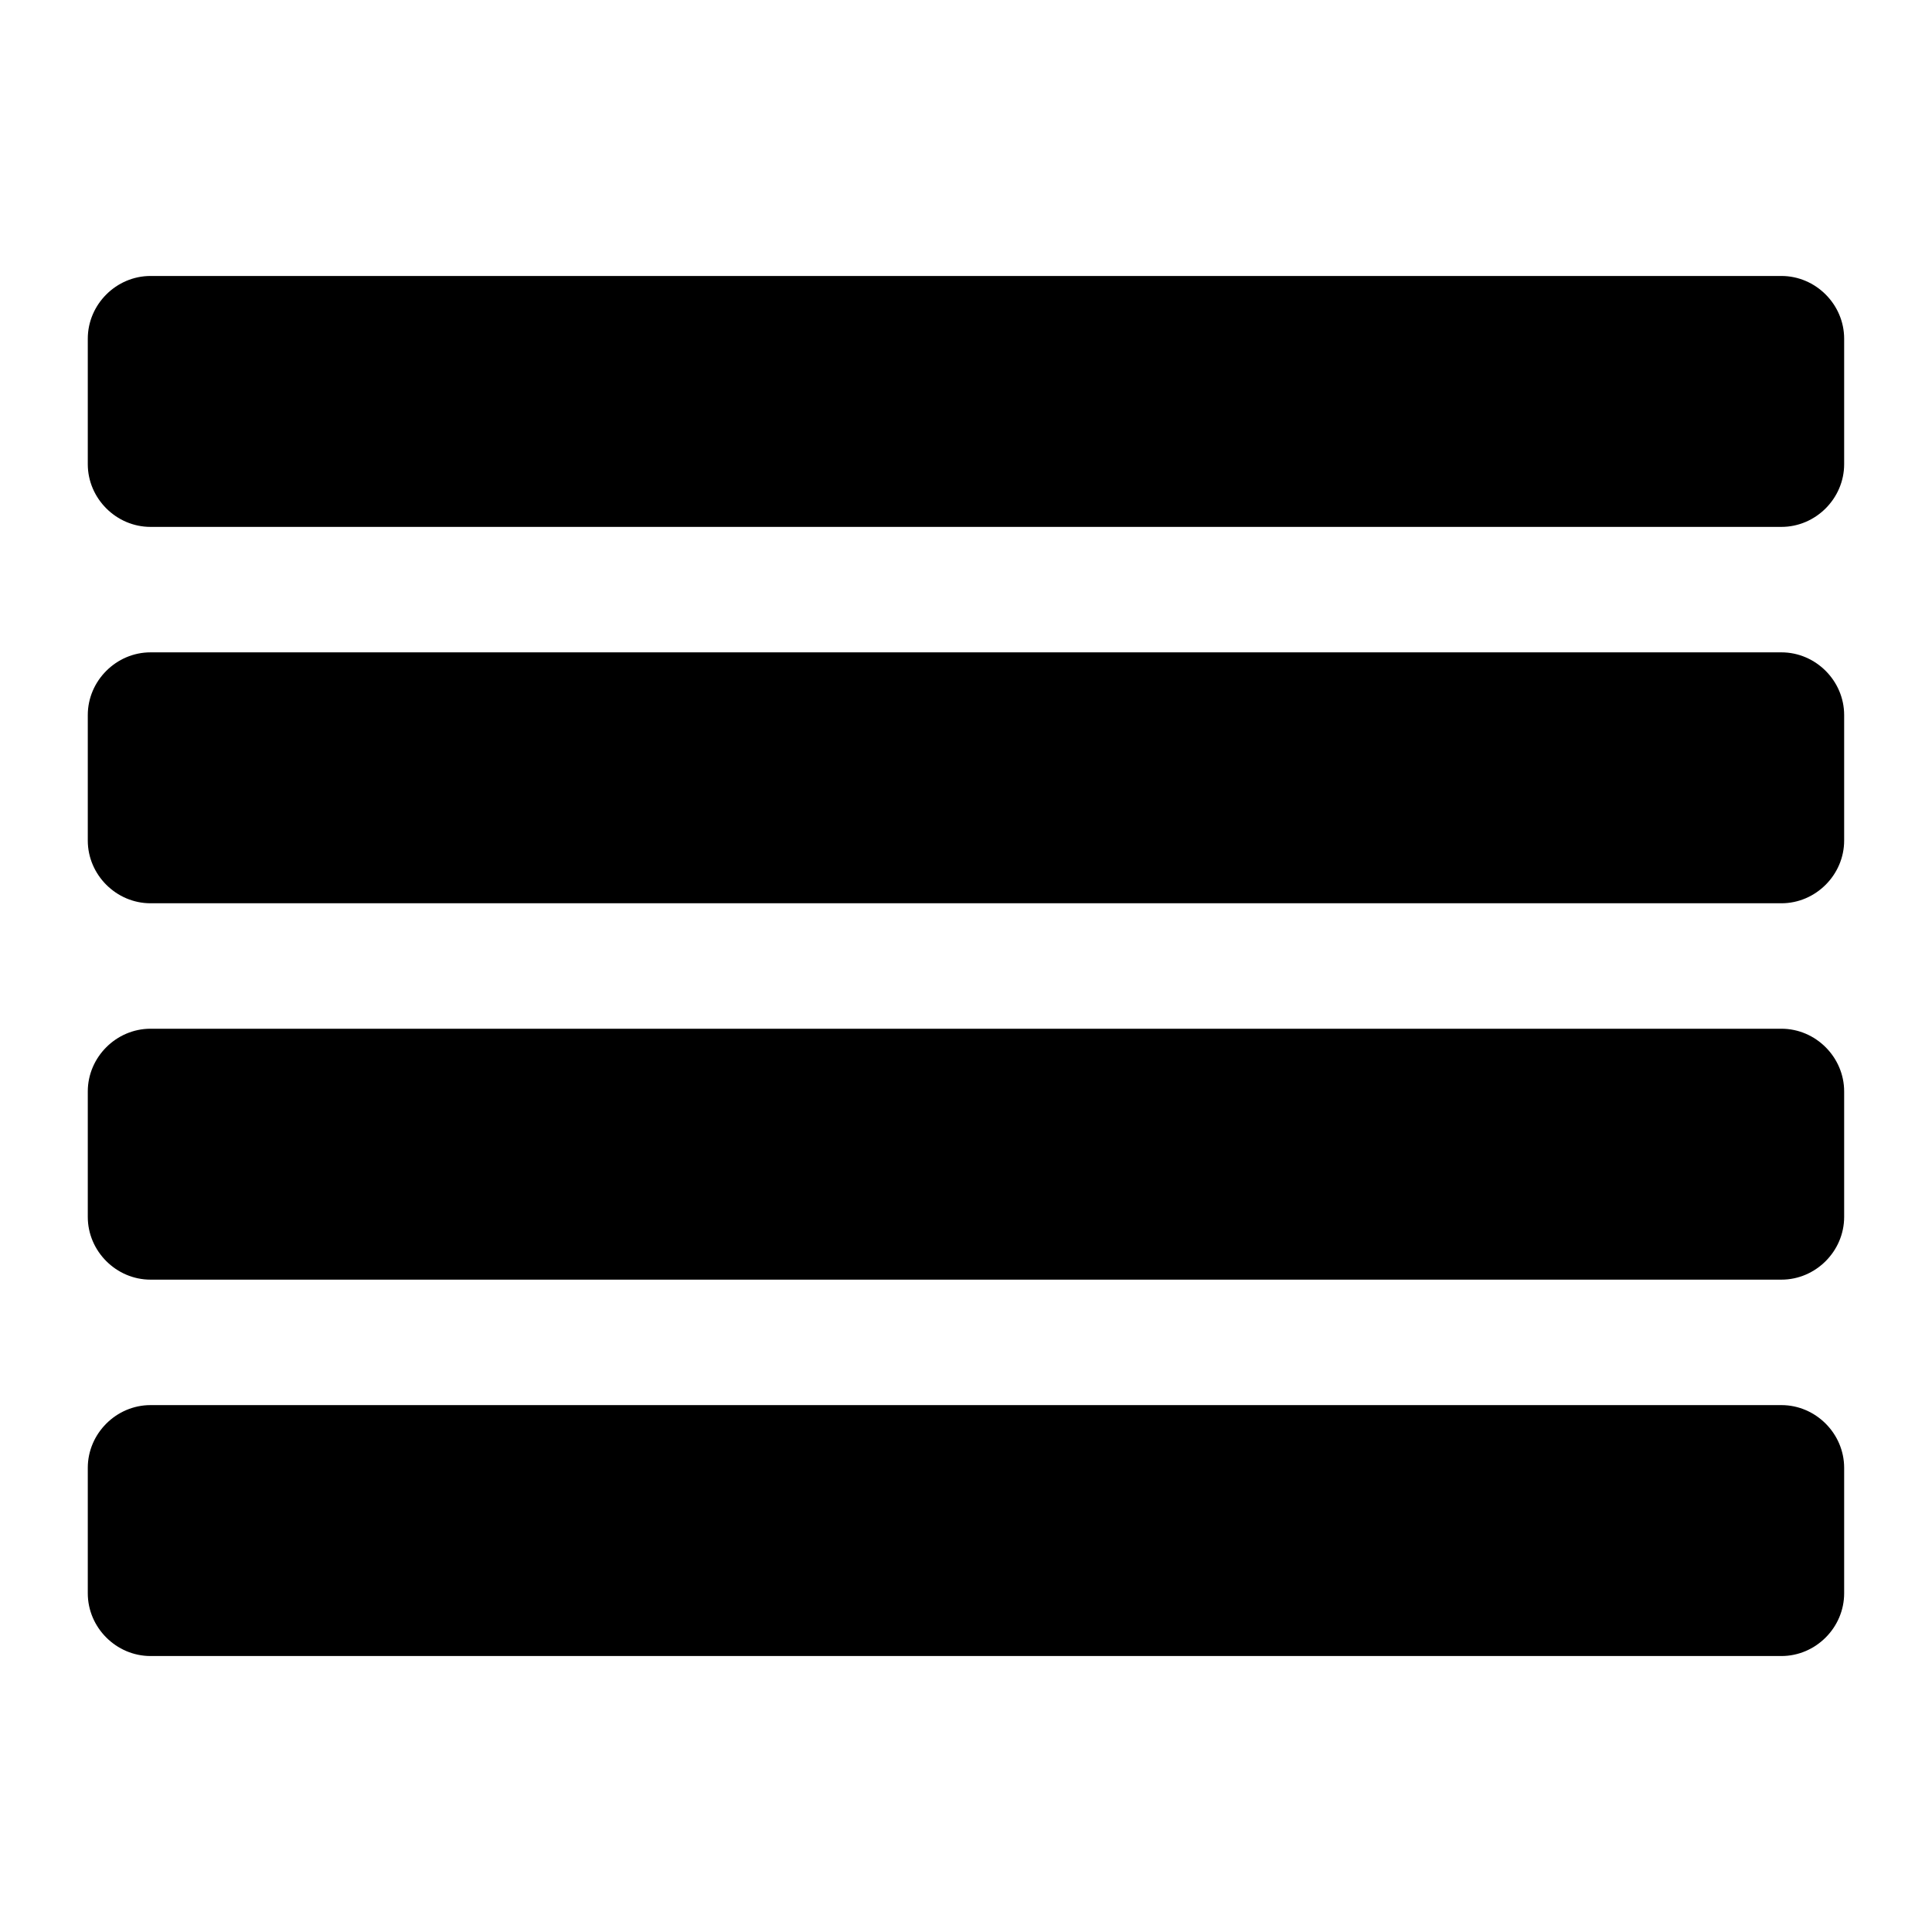 <?xml version="1.0" encoding="utf-8"?>
<!-- Generated by IcoMoon.io -->
<!DOCTYPE svg PUBLIC "-//W3C//DTD SVG 1.1//EN" "http://www.w3.org/Graphics/SVG/1.1/DTD/svg11.dtd">
<svg version="1.1" xmlns="http://www.w3.org/2000/svg" xmlns:xlink="http://www.w3.org/1999/xlink" width="32" height="32" viewBox="0 0 32 32">
<path d="M30.545 24.312v2.078c0 0.568-0.471 1.039-1.039 1.039h-27.013c-0.568 0-1.039-0.471-1.039-1.039v-2.078c0-0.568 0.471-1.039 1.039-1.039h27.013c0.568 0 1.039 0.471 1.039 1.039zM30.545 18.078v2.078c0 0.568-0.471 1.039-1.039 1.039h-27.013c-0.568 0-1.039-0.471-1.039-1.039v-2.078c0-0.568 0.471-1.039 1.039-1.039h27.013c0.568 0 1.039 0.471 1.039 1.039zM30.545 11.844v2.078c0 0.568-0.471 1.039-1.039 1.039h-27.013c-0.568 0-1.039-0.471-1.039-1.039v-2.078c0-0.568 0.471-1.039 1.039-1.039h27.013c0.568 0 1.039 0.471 1.039 1.039zM30.545 5.61v2.078c0 0.568-0.471 1.039-1.039 1.039h-27.013c-0.568 0-1.039-0.471-1.039-1.039v-2.078c0-0.568 0.471-1.039 1.039-1.039h27.013c0.568 0 1.039 0.471 1.039 1.039z"></path>
</svg>
